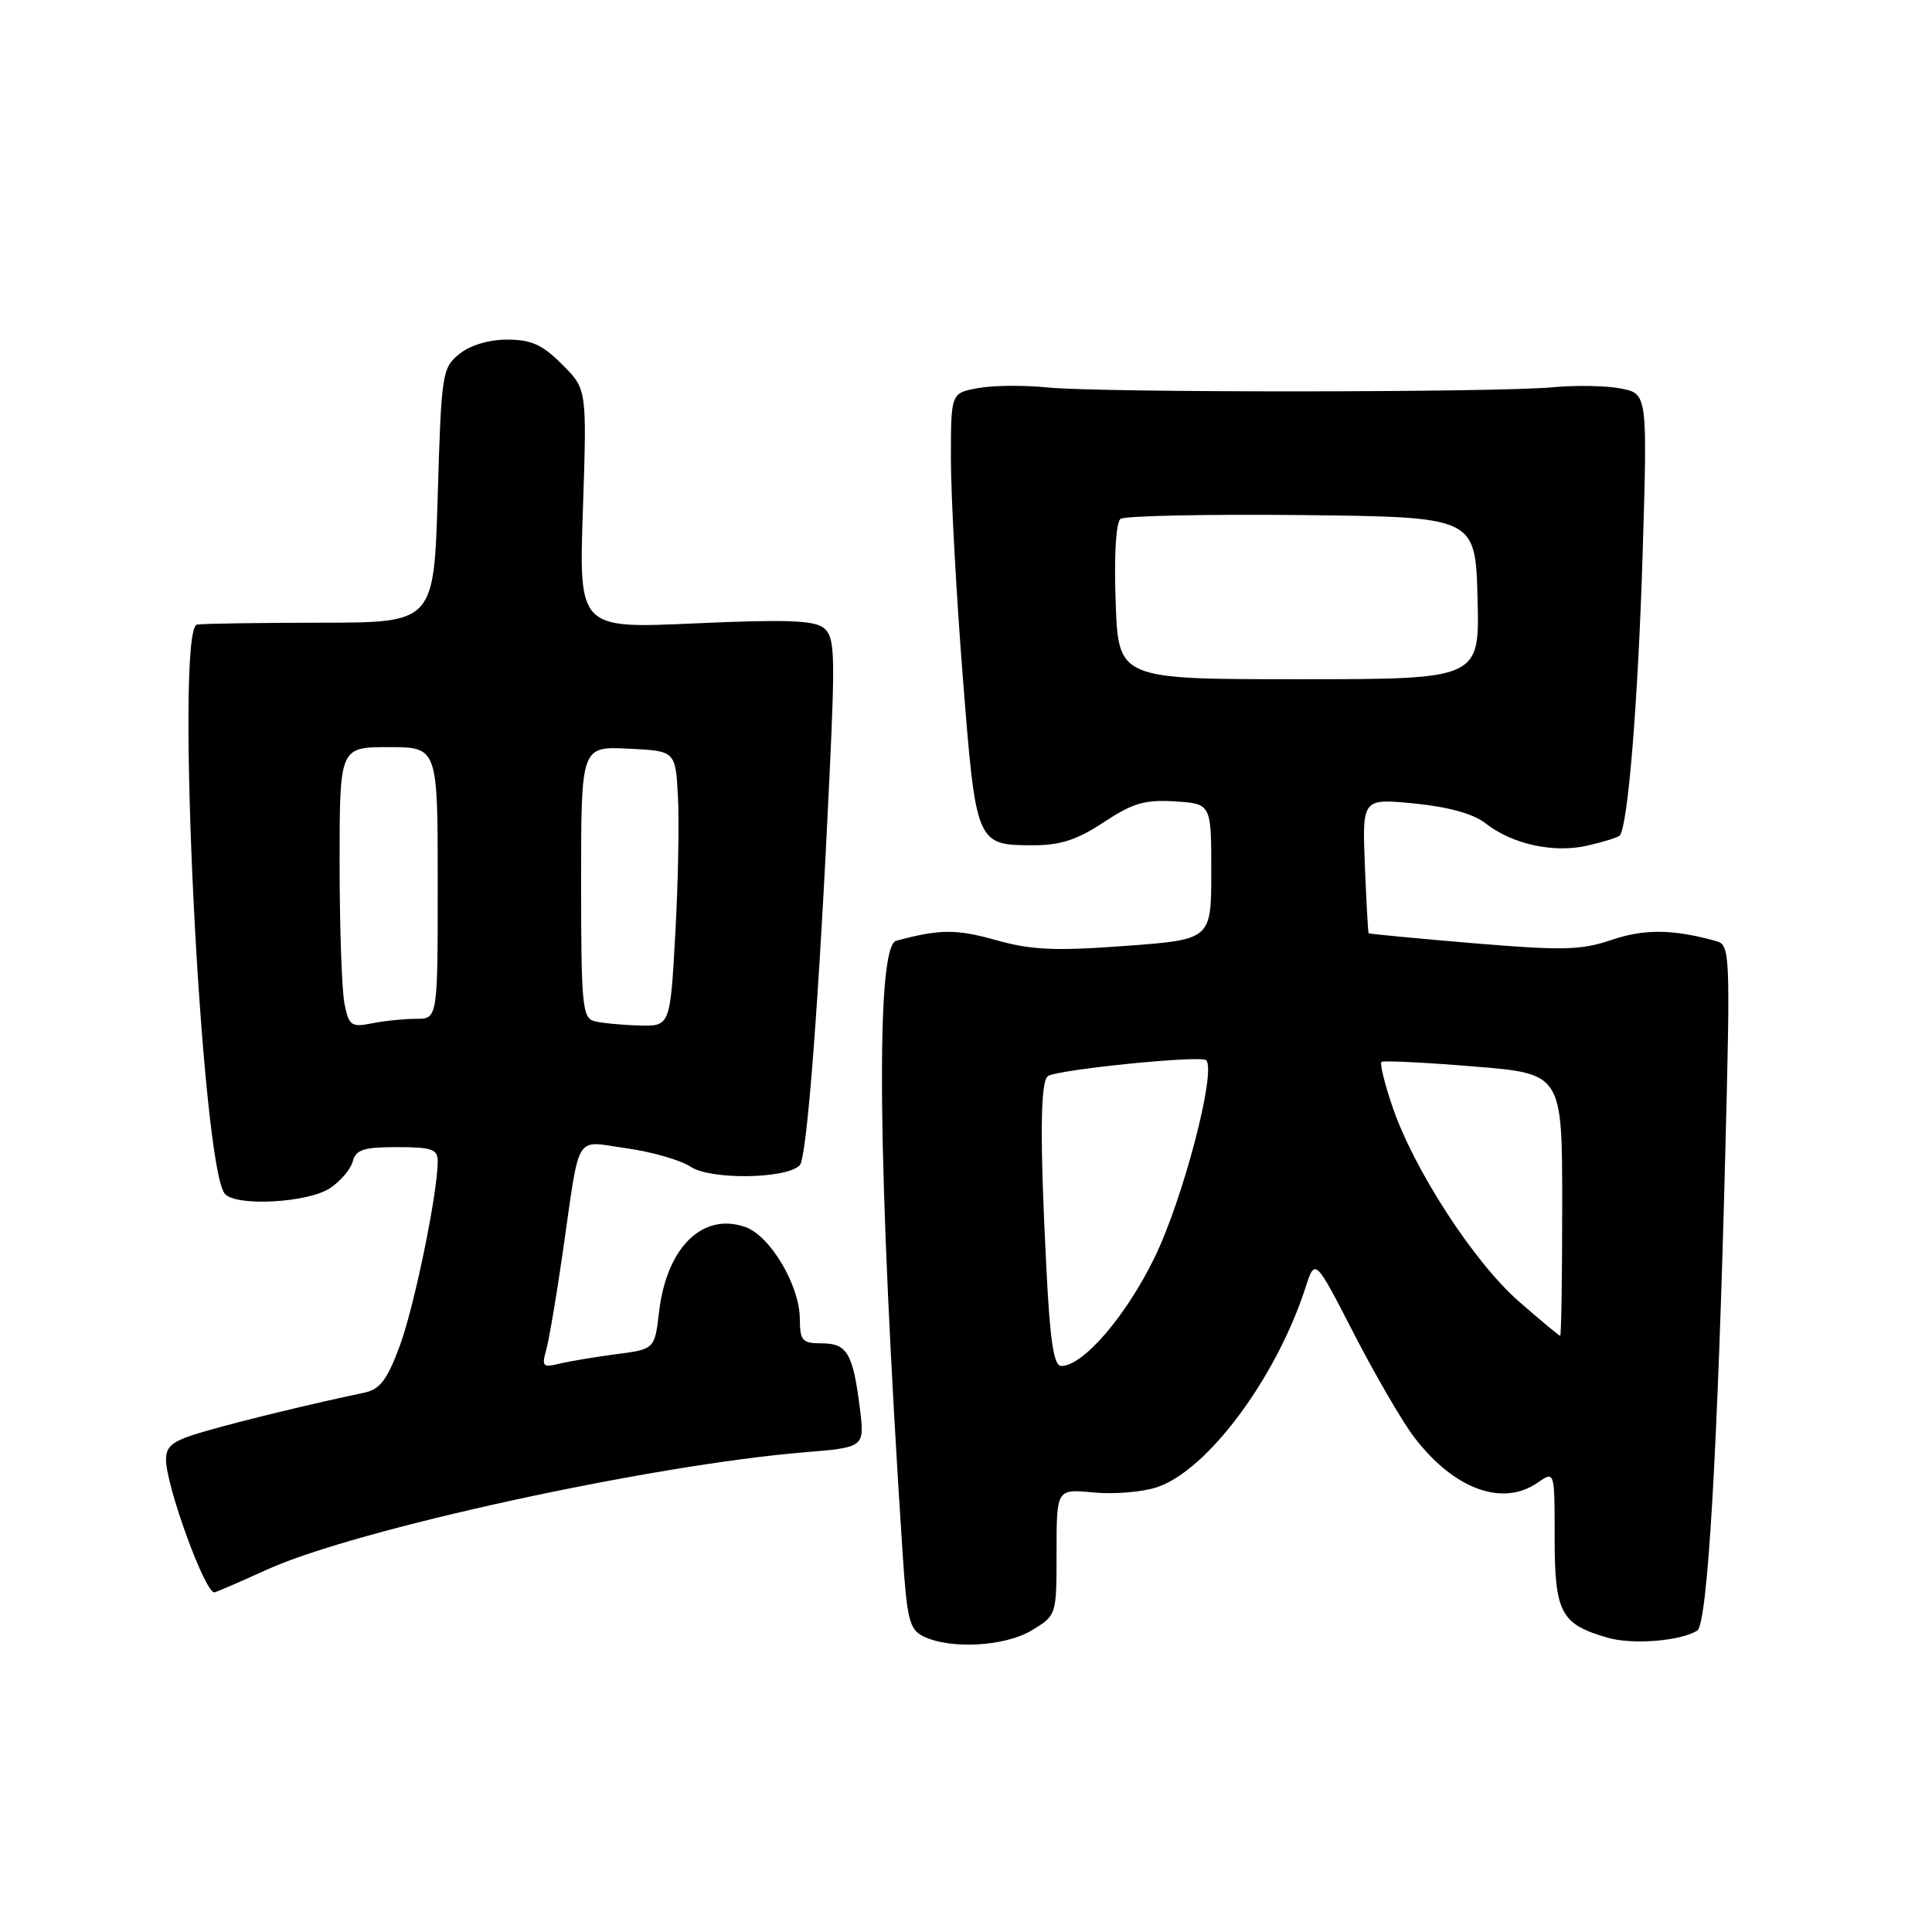 <?xml version="1.0" encoding="UTF-8" standalone="no"?>
<!DOCTYPE svg PUBLIC "-//W3C//DTD SVG 1.1//EN" "http://www.w3.org/Graphics/SVG/1.1/DTD/svg11.dtd" >
<svg xmlns="http://www.w3.org/2000/svg" xmlns:xlink="http://www.w3.org/1999/xlink" version="1.1" viewBox="0 0 256 256">
 <g >
 <path fill="currentColor"
d=" M 136.75 216.01 C 140.00 214.03 140.00 214.03 140.00 205.66 C 140.00 197.29 140.00 197.29 144.88 197.76 C 147.57 198.02 151.35 197.71 153.29 197.07 C 159.98 194.86 169.10 182.61 172.99 170.60 C 174.25 166.70 174.25 166.70 179.39 176.70 C 182.22 182.19 185.81 188.37 187.38 190.43 C 192.65 197.34 199.11 199.71 203.78 196.44 C 206.00 194.89 206.00 194.89 206.00 203.79 C 206.00 213.70 206.81 215.23 213.04 217.01 C 216.33 217.96 222.65 217.45 224.89 216.07 C 226.26 215.22 227.61 192.16 228.62 152.37 C 229.29 126.22 229.24 125.21 227.41 124.70 C 221.68 123.11 217.88 123.07 213.55 124.54 C 209.48 125.92 207.10 125.97 195.19 124.98 C 187.66 124.34 181.43 123.75 181.35 123.66 C 181.27 123.57 181.05 119.52 180.85 114.65 C 180.50 105.79 180.50 105.79 187.44 106.47 C 191.94 106.92 195.25 107.84 196.82 109.08 C 200.37 111.87 205.85 113.07 210.33 112.05 C 212.44 111.57 214.36 110.97 214.61 110.72 C 215.70 109.63 217.06 92.91 217.66 73.32 C 218.30 52.15 218.30 52.15 214.71 51.47 C 212.73 51.10 208.73 51.03 205.81 51.31 C 198.42 52.02 145.75 52.05 138.80 51.34 C 135.66 51.02 131.50 51.06 129.55 51.43 C 126.00 52.09 126.00 52.09 126.00 60.80 C 126.00 65.58 126.70 78.50 127.56 89.50 C 129.33 112.02 129.32 112.00 137.02 112.00 C 140.52 112.00 142.79 111.25 146.27 108.94 C 150.10 106.41 151.71 105.94 155.69 106.19 C 160.50 106.50 160.50 106.50 160.50 115.50 C 160.50 124.50 160.50 124.50 149.10 125.34 C 139.74 126.03 136.65 125.89 131.91 124.55 C 126.69 123.09 124.47 123.11 118.75 124.66 C 115.97 125.41 116.28 155.00 119.59 205.66 C 120.18 214.66 120.50 215.93 122.38 216.84 C 125.98 218.58 133.21 218.17 136.75 216.01 Z  M 35.45 207.95 C 47.16 202.64 86.17 194.13 106.54 192.44 C 114.58 191.78 114.58 191.78 113.94 186.64 C 113.03 179.33 112.25 178.00 108.89 178.00 C 106.30 178.00 106.00 177.66 105.98 174.75 C 105.96 170.32 102.06 163.75 98.77 162.59 C 93.12 160.60 88.35 165.27 87.34 173.76 C 86.75 178.78 86.75 178.78 81.62 179.44 C 78.81 179.81 75.42 180.38 74.09 180.70 C 71.94 181.23 71.76 181.04 72.37 178.90 C 72.74 177.58 73.73 171.78 74.56 166.00 C 76.92 149.68 76.00 151.19 83.00 152.15 C 86.32 152.61 90.16 153.71 91.53 154.61 C 94.19 156.36 104.19 156.22 105.97 154.41 C 106.93 153.44 108.54 132.26 109.93 102.50 C 110.68 86.40 110.60 84.36 109.14 83.20 C 107.86 82.19 104.08 82.06 92.10 82.60 C 76.70 83.30 76.70 83.30 77.24 67.44 C 77.77 51.57 77.77 51.57 74.48 48.28 C 71.87 45.67 70.39 45.00 67.21 45.00 C 64.78 45.00 62.30 45.74 60.86 46.91 C 58.59 48.75 58.48 49.46 58.00 65.66 C 57.50 82.50 57.50 82.50 42.50 82.51 C 34.25 82.52 26.87 82.63 26.11 82.76 C 23.10 83.27 26.66 155.06 29.84 158.24 C 31.49 159.89 40.80 159.36 43.71 157.45 C 45.10 156.54 46.46 154.94 46.74 153.90 C 47.15 152.33 48.17 152.00 52.62 152.00 C 57.21 152.00 58.00 152.28 58.00 153.87 C 58.00 158.08 54.87 173.28 52.93 178.45 C 51.26 182.92 50.33 184.11 48.18 184.56 C 41.78 185.89 32.10 188.23 27.25 189.63 C 22.90 190.88 22.00 191.53 22.00 193.41 C 22.00 196.88 27.13 211.00 28.40 211.00 C 28.58 211.00 31.75 209.63 35.45 207.95 Z  M 138.66 168.25 C 137.77 150.86 137.84 143.22 138.87 142.58 C 140.30 141.70 159.15 139.81 159.82 140.48 C 161.21 141.88 156.77 158.88 152.98 166.64 C 149.18 174.43 143.52 181.00 140.62 181.00 C 139.64 181.00 139.14 177.77 138.66 168.25 Z  M 201.24 172.43 C 195.30 167.24 187.33 154.95 184.51 146.65 C 183.46 143.58 182.81 140.90 183.05 140.71 C 183.30 140.51 188.79 140.78 195.25 141.31 C 207.00 142.26 207.00 142.26 207.00 159.63 C 207.00 169.18 206.88 177.00 206.73 177.00 C 206.59 177.00 204.11 174.94 201.24 172.43 Z  M 147.83 79.75 C 147.61 73.54 147.87 69.21 148.48 68.75 C 149.04 68.35 159.85 68.12 172.50 68.25 C 195.50 68.50 195.50 68.50 195.78 79.25 C 196.07 90.00 196.07 90.00 172.13 90.00 C 148.19 90.00 148.19 90.00 147.83 79.75 Z  M 45.64 132.97 C 45.29 131.20 45.00 122.83 45.00 114.38 C 45.00 99.00 45.00 99.00 51.50 99.00 C 58.00 99.00 58.00 99.00 58.00 117.00 C 58.00 135.00 58.00 135.00 55.12 135.00 C 53.54 135.00 50.91 135.27 49.27 135.60 C 46.54 136.14 46.23 135.92 45.64 132.97 Z  M 78.75 135.31 C 77.17 134.90 77.00 133.16 77.00 116.88 C 77.00 98.90 77.00 98.90 83.25 99.20 C 89.50 99.50 89.50 99.50 89.83 105.50 C 90.01 108.80 89.86 117.01 89.48 123.75 C 88.80 136.00 88.80 136.00 84.65 135.88 C 82.37 135.82 79.71 135.56 78.75 135.31 Z "/>
</g>
</svg>